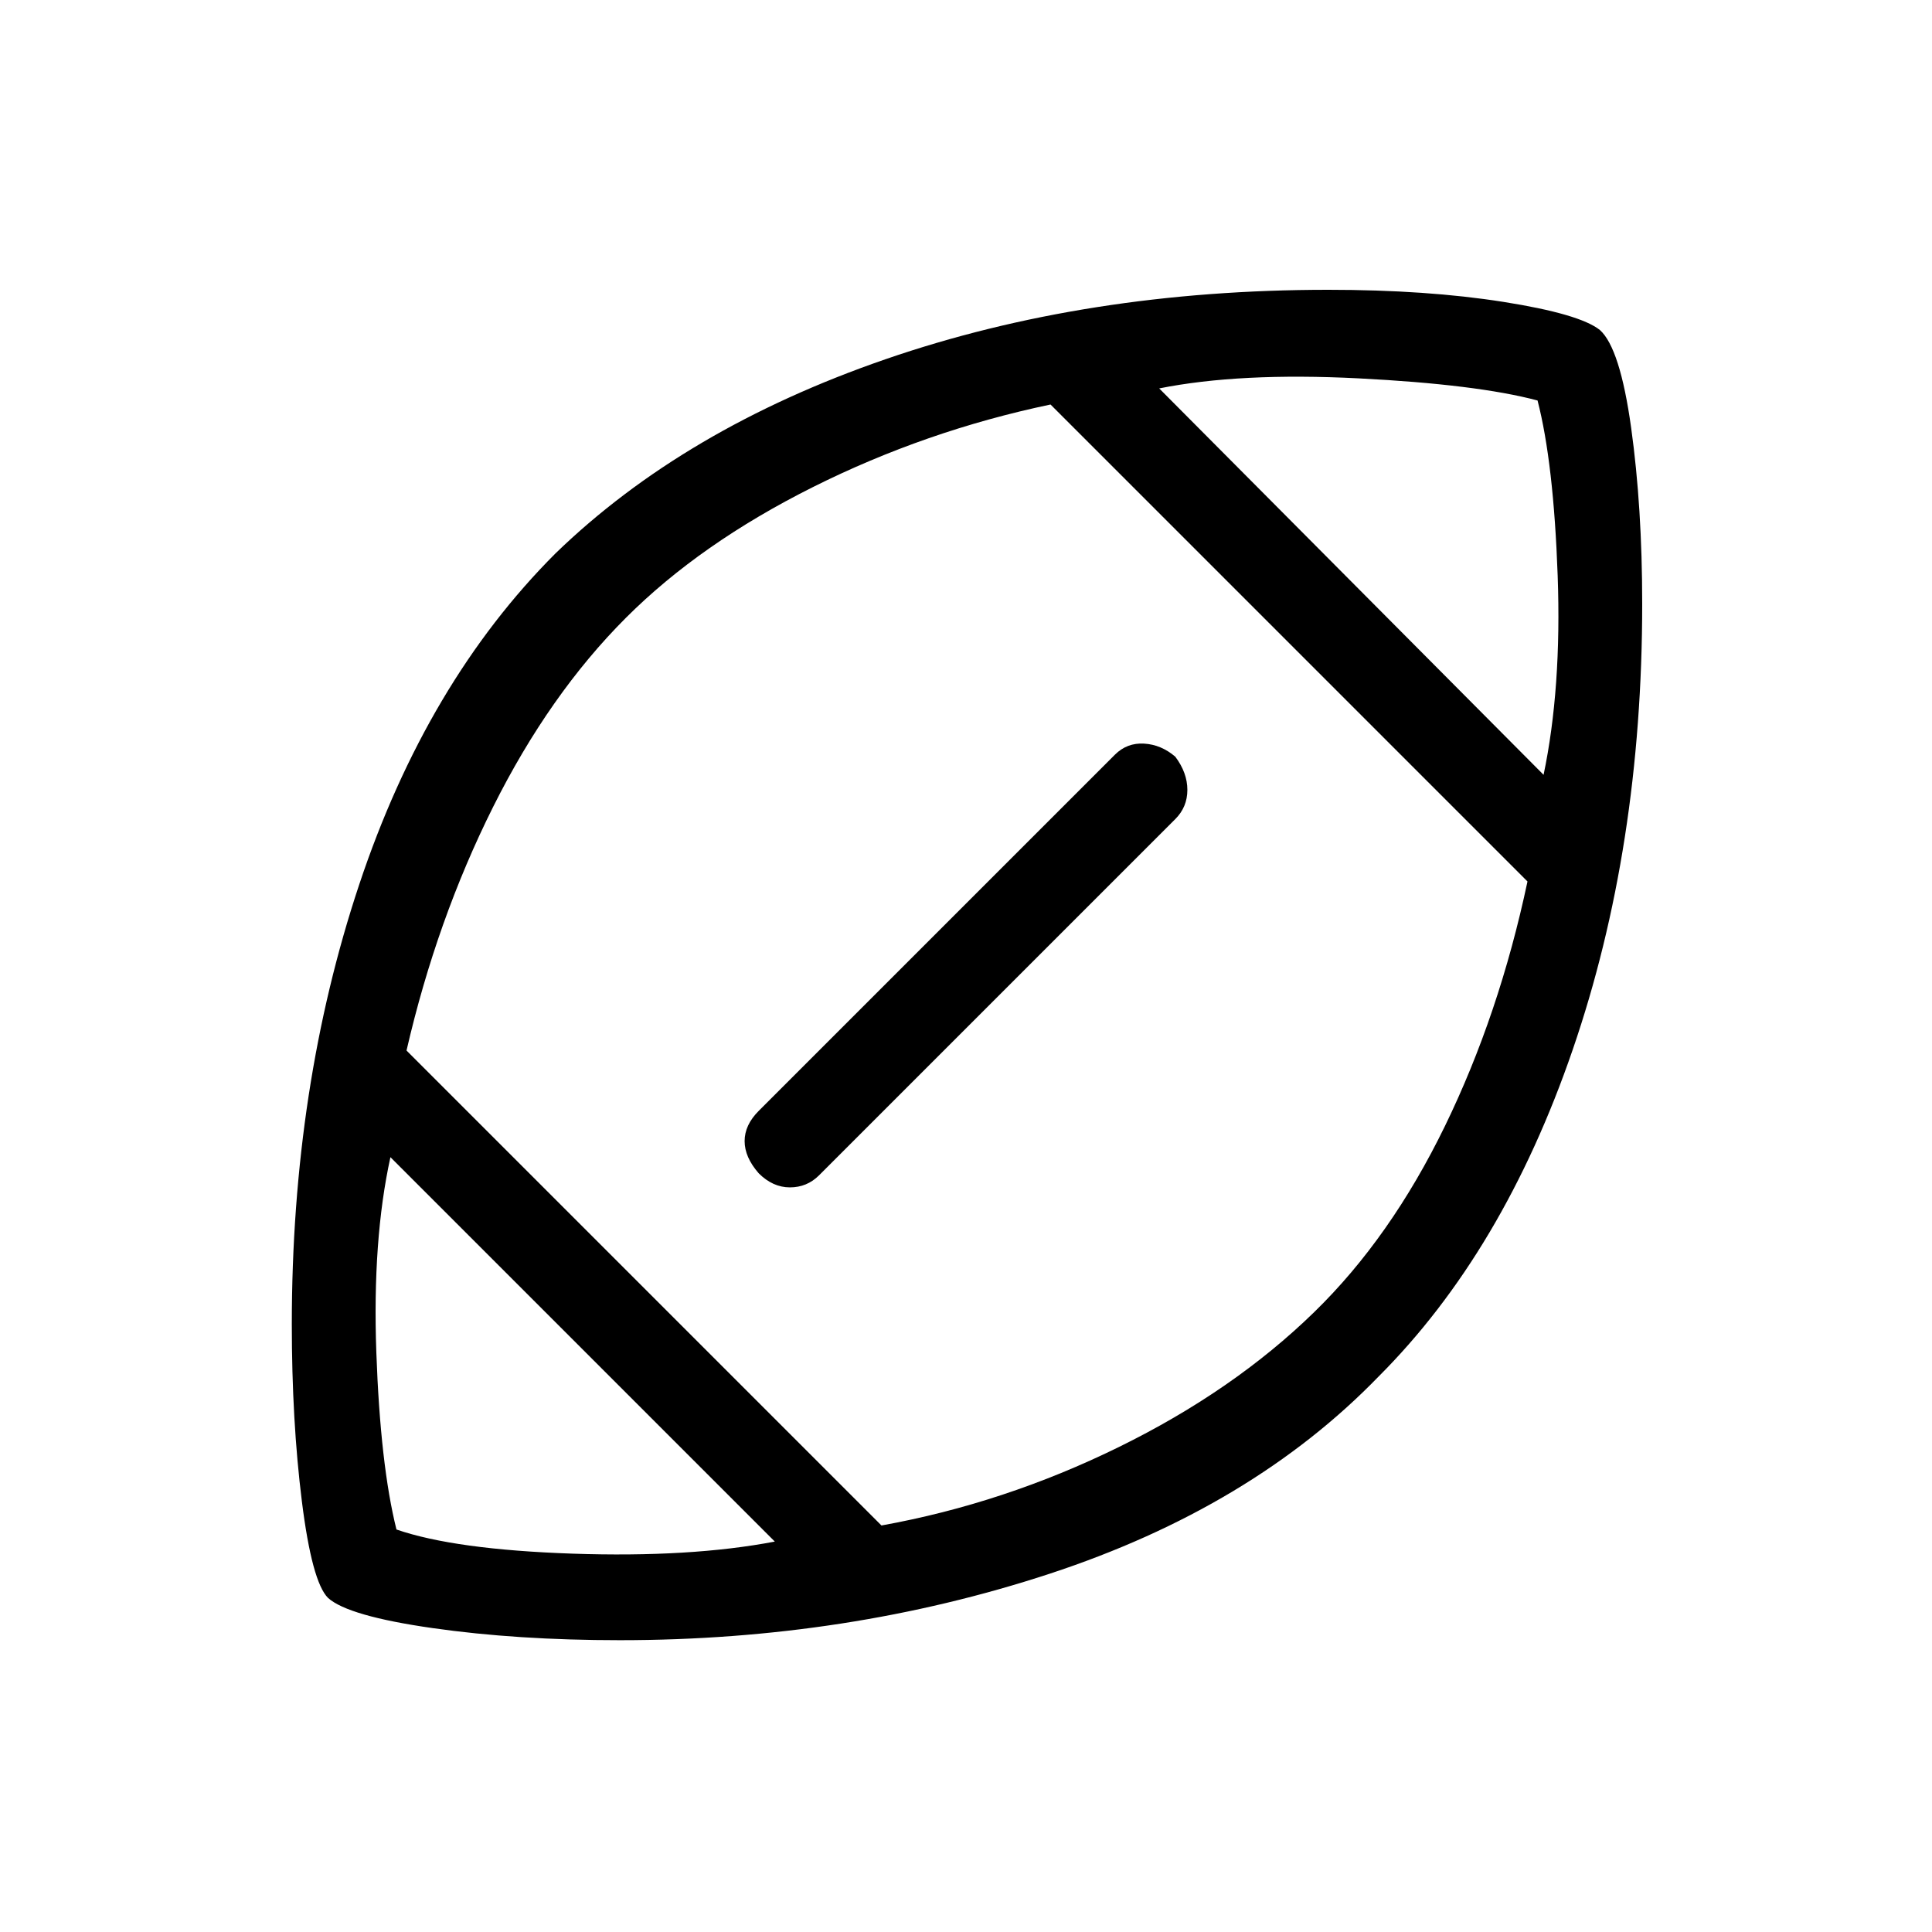 <svg xmlns="http://www.w3.org/2000/svg" height="48" width="48"><path d="M24.1 23.9Zm-4.85 14.4L9.7 28.75q-.45 2.05-.35 4.85.1 2.8.5 4.4 1.45.5 4.375.6 2.925.1 5.025-.3Zm2.65-.4q3.05-.55 5.9-1.95 2.85-1.4 4.85-3.35 1.9-1.85 3.25-4.625t2.05-6.075L26.1 10.05q-3.1.65-5.9 2.05-2.8 1.4-4.65 3.25-1.9 1.9-3.3 4.7-1.4 2.8-2.15 6.05Zm-3.05-8.75q-.35-.4-.35-.8t.35-.75l8.85-8.85q.3-.3.725-.275.425.025.775.325.3.4.3.825 0 .425-.3.725l-8.85 8.85q-.3.3-.725.3t-.775-.35Zm19.5-9.9q.45-2.15.35-4.95-.1-2.8-.5-4.35-1.5-.4-4.45-.55-2.95-.15-4.95.25ZM15.4 40.75q-2.55 0-4.65-.3-2.1-.3-2.6-.75-.4-.4-.65-2.4t-.25-4.4q0-5.9 1.675-10.925T13.8 13.75q3.2-3.1 8.2-4.825Q27 7.2 33 7.2q2.45 0 4.35.3 1.9.3 2.4.7.5.45.775 2.425Q40.8 12.6 40.8 15q0 6.05-1.725 11.075Q37.35 31.1 34.25 34.2q-3.15 3.25-8.175 4.9-5.025 1.65-10.675 1.65Z"/></svg>